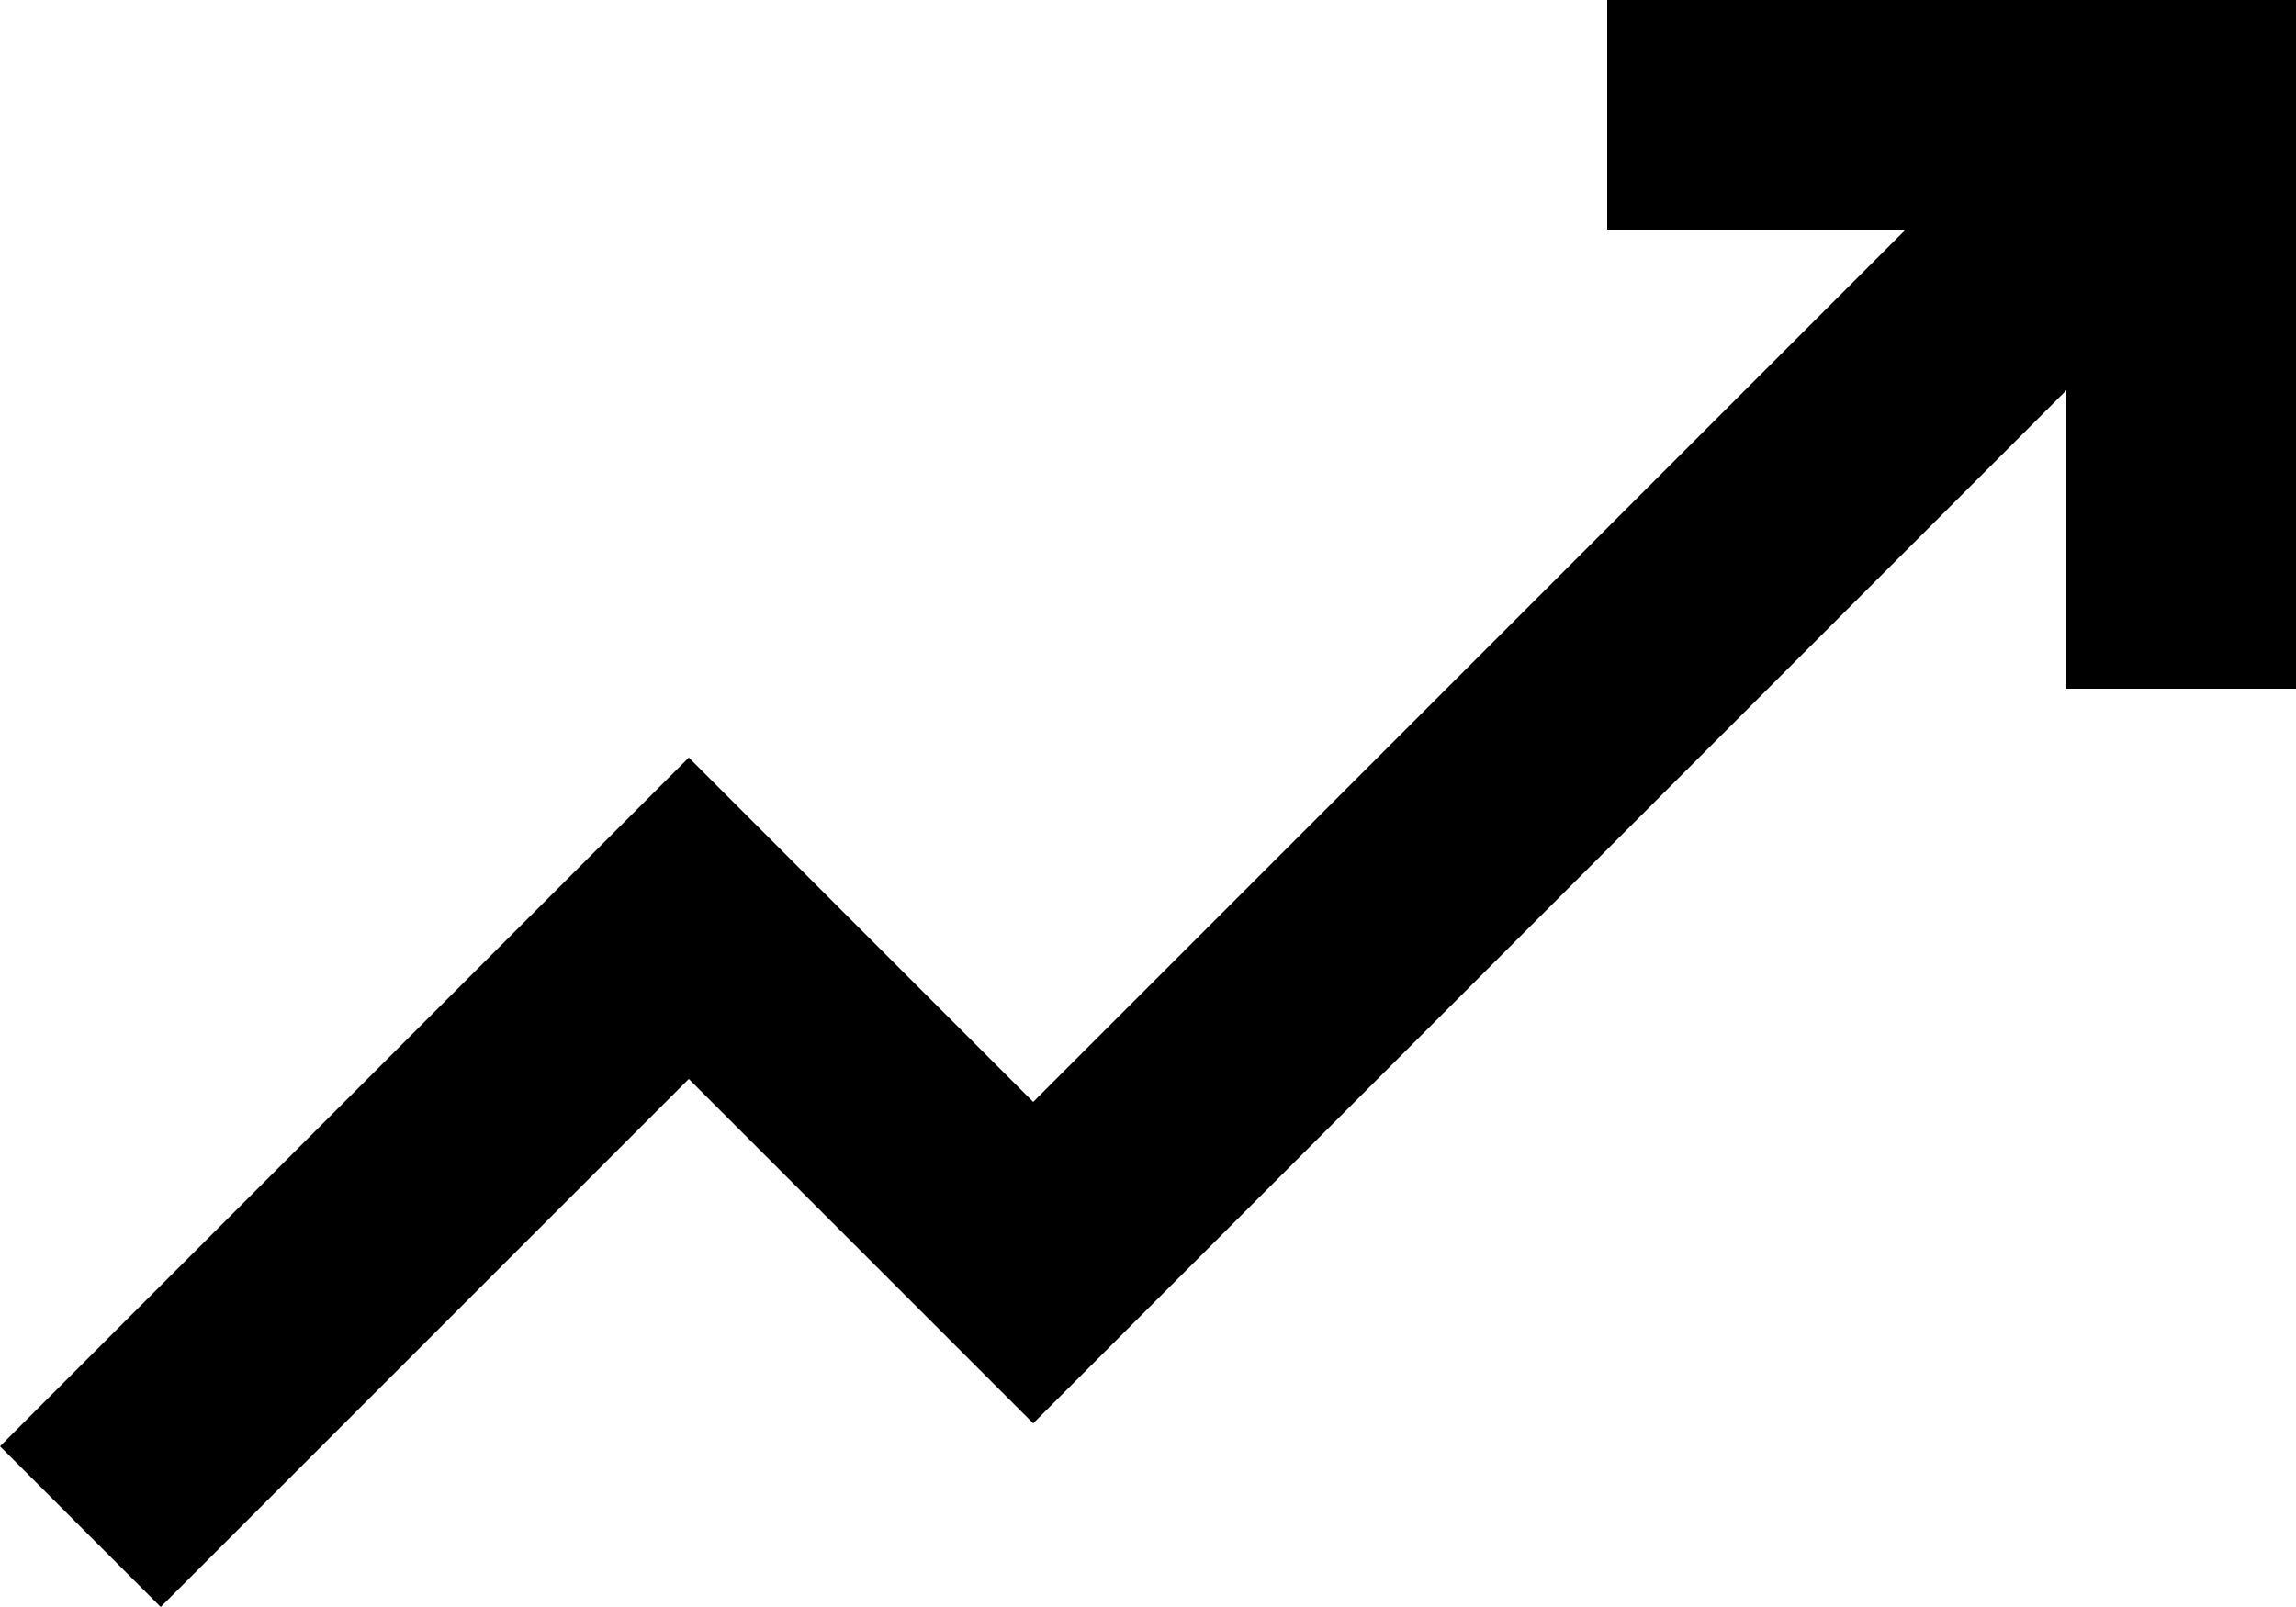 <?xml version="1.0" encoding="UTF-8"?>
<svg width="20px" height="14px" viewBox="0 0 20 14" version="1.1" xmlns="http://www.w3.org/2000/svg" xmlns:xlink="http://www.w3.org/1999/xlink">
    <!-- Generator: Sketch 53 (72520) - https://sketchapp.com -->
    <title>icon-price-boost</title>
    <desc>Created with Sketch.</desc>
    <defs>
        <polygon id="path-1" points="14 3 14 5 16.6 5 9 12.6 6 9.6 0 15.6 1.4 17 6 12.4 9 15.4 18 6.4 18 9 20 9 20 3"></polygon>
    </defs>
    <g id="Icons" stroke="none" stroke-width="1" fill="none" fill-rule="evenodd">
        <g id="Price-Boost" transform="translate(0, -3)">
            <mask id="mask-2" fill="white">
                <use xlink:href="#path-1"></use>
            </mask>
            <use id="icon-price-boost" fill="#000000" fill-rule="nonzero" xlink:href="#path-1"></use>
        </g>
    </g>
</svg>